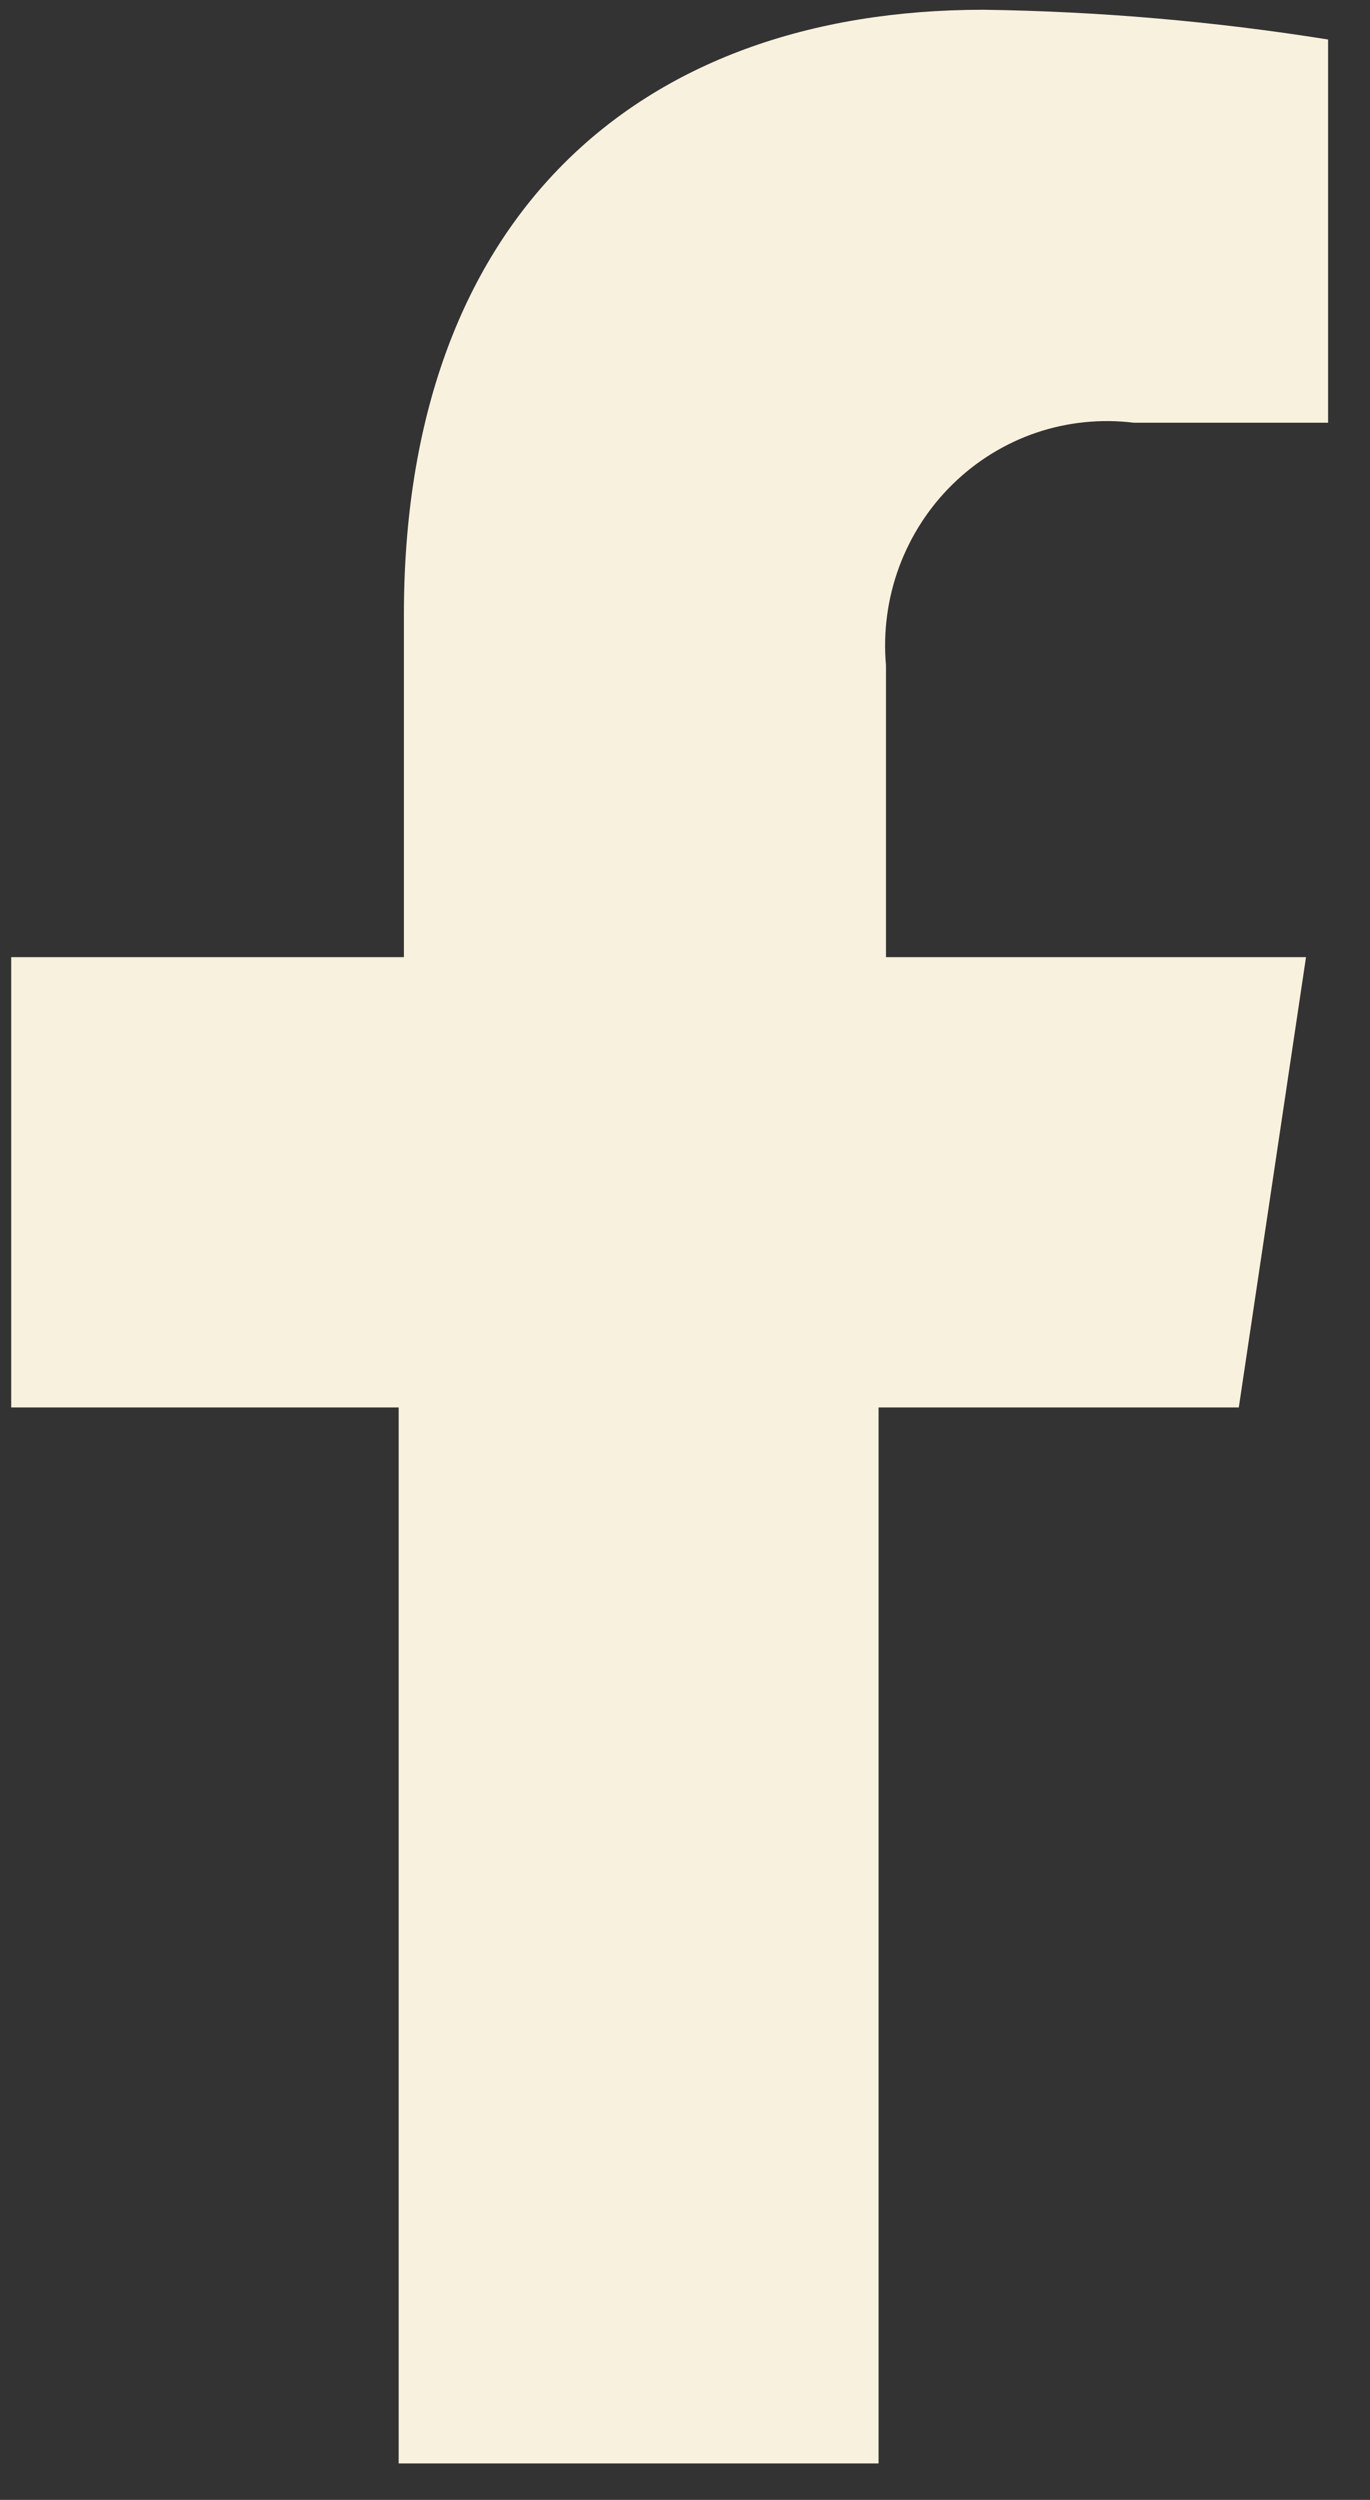<svg width="17" height="31" viewBox="0 0 17 31" fill="none" xmlns="http://www.w3.org/2000/svg">
<rect x="0" y="0" width="17" height="31" fill="#333333" stroke="none"/>
<path d="M15.372 17.453L16.206 11.869H10.994V8.252C10.957 7.839 11.013 7.422 11.156 7.033C11.3 6.644 11.527 6.292 11.822 6.004C12.117 5.715 12.472 5.497 12.86 5.365C13.249 5.234 13.662 5.192 14.069 5.242H16.48V0.49C15.065 0.264 13.637 0.141 12.205 0.121C7.853 0.121 5.012 2.761 5.012 7.619V11.869H0.139V17.453H4.947V30.548H10.902V17.453H15.372Z" fill="#F8F1DE"/>
</svg>
